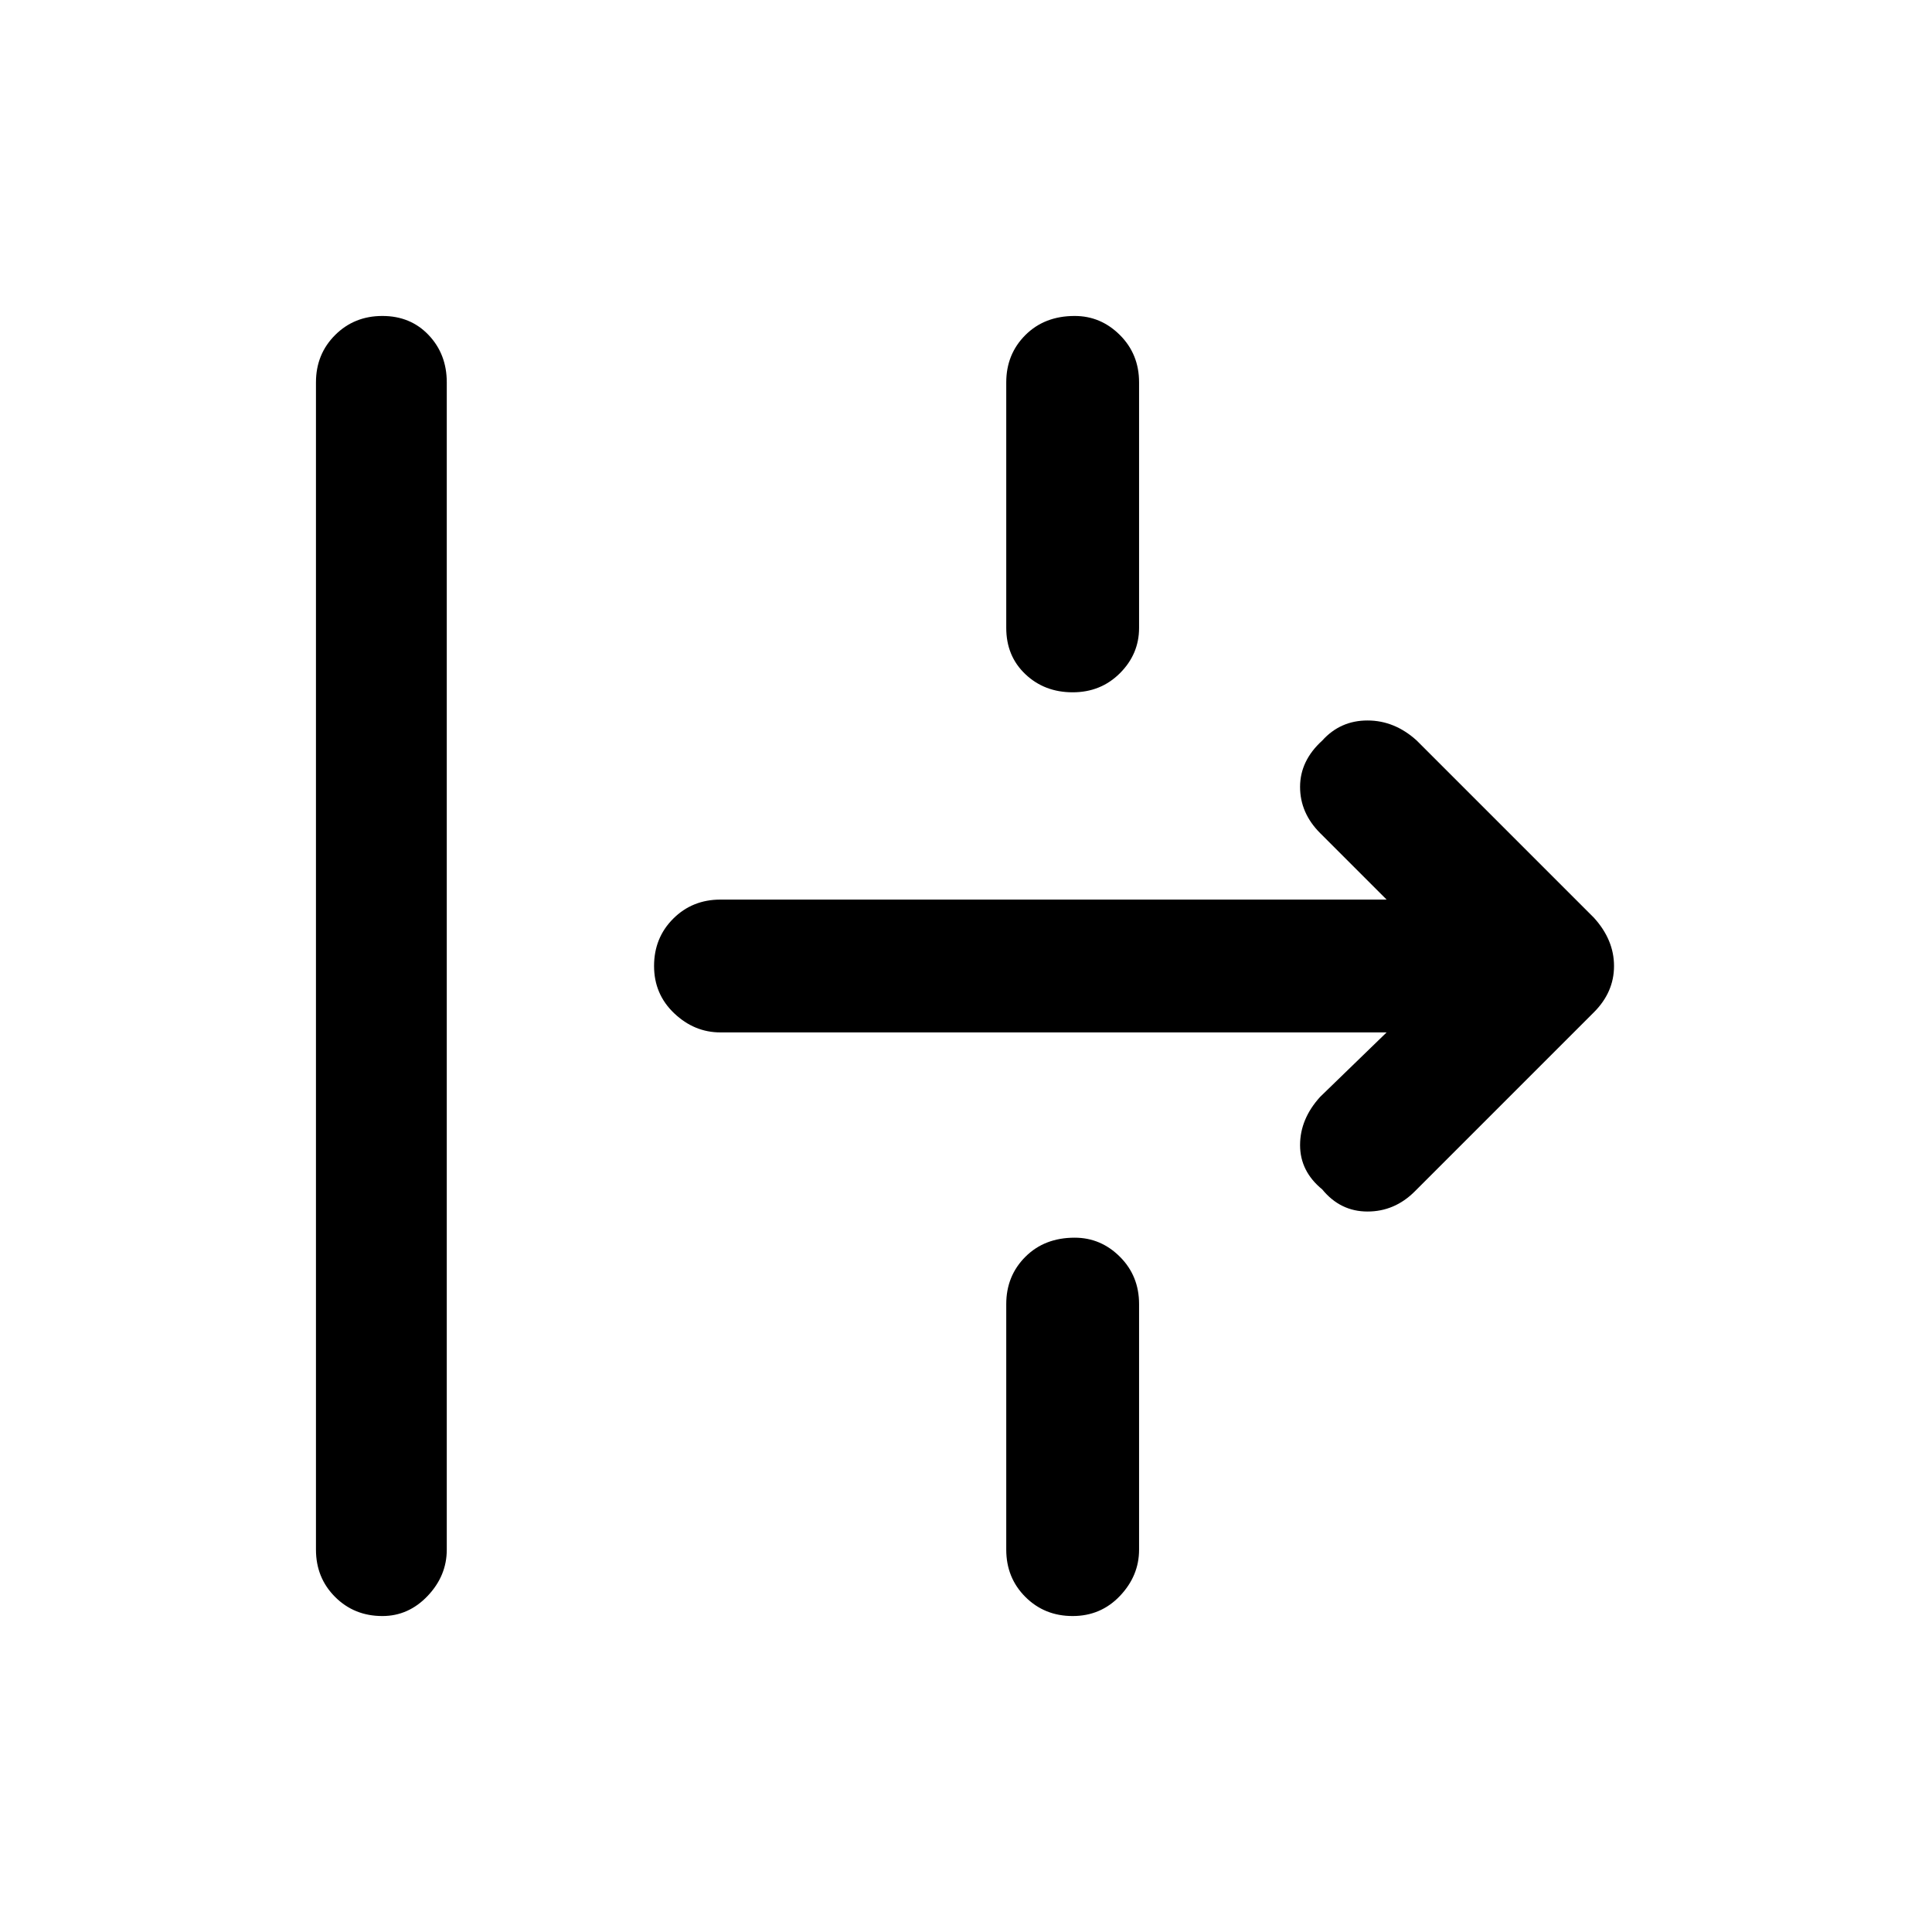 <svg xmlns="http://www.w3.org/2000/svg" height="48" width="48"><path d="M9.5 40.15q-.7 0-1.175-.475Q7.85 39.2 7.85 38.5v-29q0-.7.475-1.175Q8.8 7.85 9.5 7.85q.7 0 1.15.475.45.475.45 1.175v29q0 .65-.475 1.15-.475.5-1.125.5ZM26.65 17.2q-.7 0-1.175-.45Q25 16.3 25 15.6V9.5q0-.7.475-1.175.475-.475 1.225-.475.65 0 1.125.475T28.3 9.5v6.1q0 .65-.475 1.125t-1.175.475Zm8.5 12.4q-.5.5-1.175.5t-1.125-.55q-.55-.45-.55-1.1 0-.65.5-1.2l1.65-1.6H17.9q-.65 0-1.15-.475-.5-.475-.5-1.175 0-.7.475-1.175.475-.475 1.175-.475h16.55L32.8 20.7q-.5-.5-.5-1.15 0-.65.55-1.15.45-.5 1.125-.5t1.225.5l4.4 4.4q.5.55.5 1.2 0 .65-.5 1.15Zm-8.5 10.55q-.7 0-1.175-.475Q25 39.2 25 38.5v-6.1q0-.7.475-1.175.475-.475 1.225-.475.65 0 1.125.475T28.3 32.4v6.1q0 .65-.475 1.15-.475.5-1.175.5Z"/></svg>